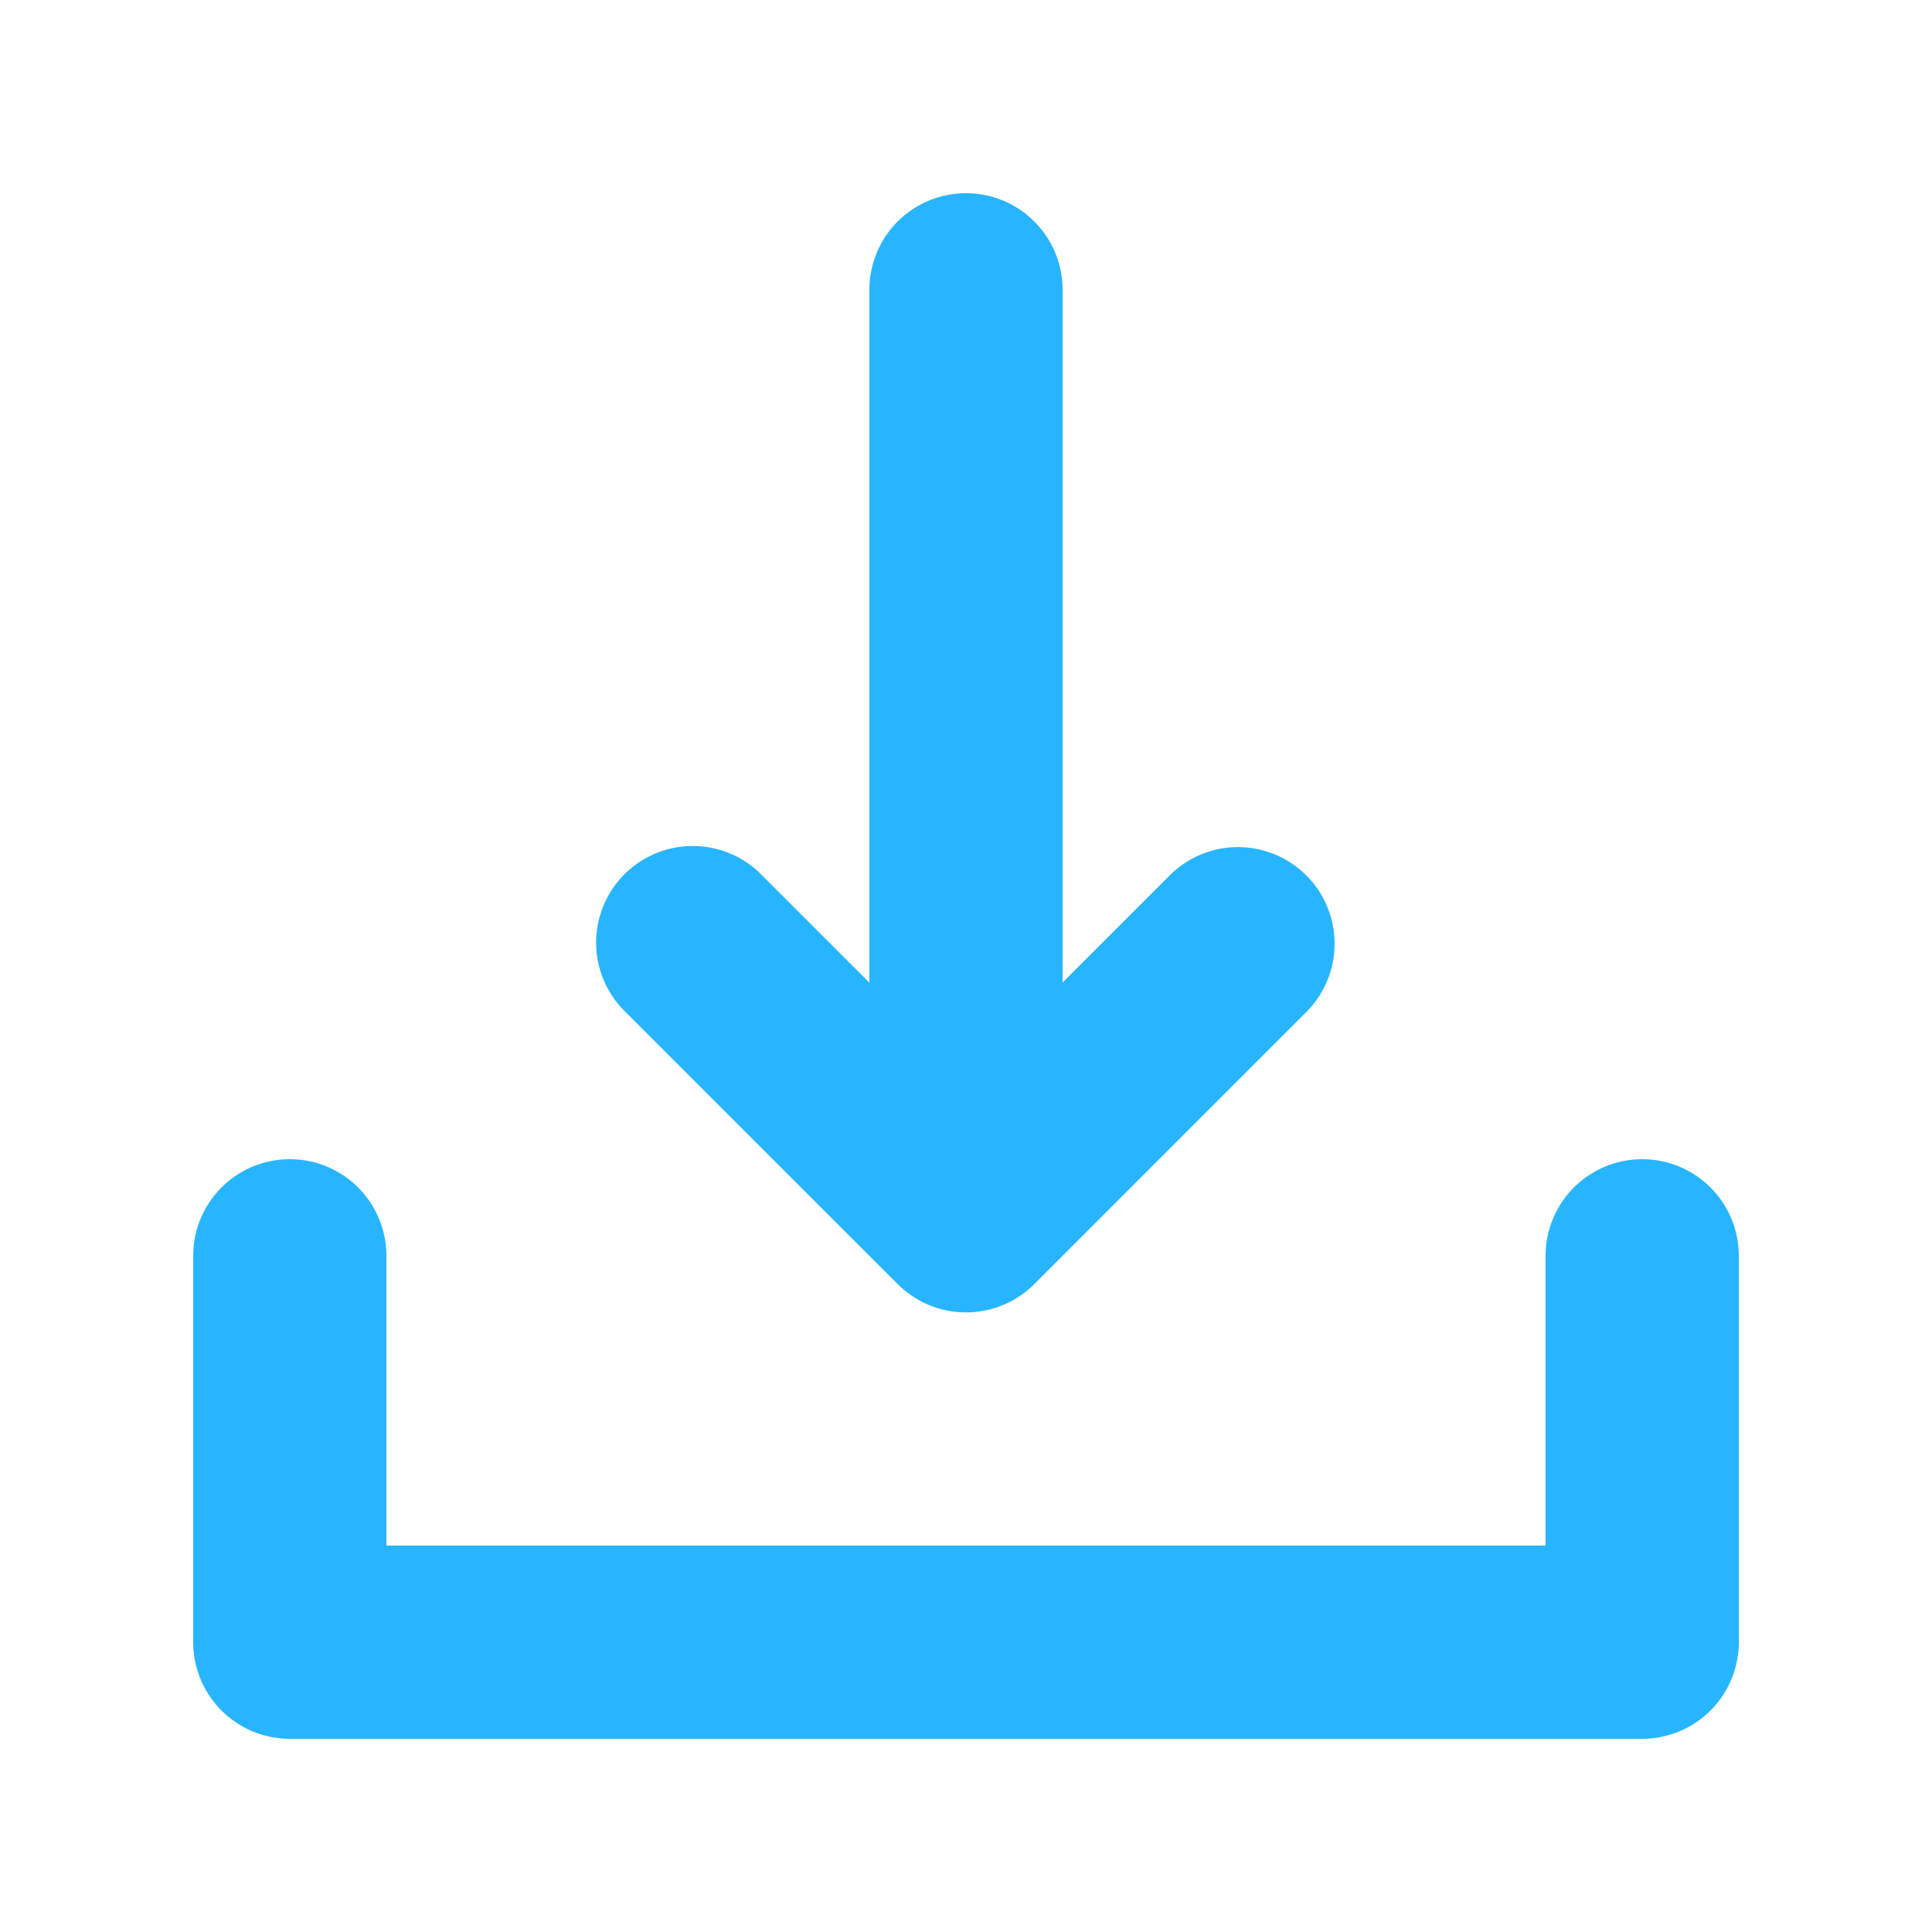 <svg xmlns="http://www.w3.org/2000/svg" width="20" height="20" viewBox="0 0 20 20">
  <defs>
    <style>
      .cls-1 {
        fill: #27b5ff;
        fill-rule: evenodd;
      }
    </style>
  </defs>
  <path id="下载" class="cls-1" d="M257,95H243a1,1,0,0,1-1-1V90a1,1,0,1,1,2,0v3h12V90a1,1,0,1,1,2,0v4A1,1,0,0,1,257,95Zm-6.293-4.707a1,1,0,0,1-1.414,0l-2.829-2.828a1,1,0,1,1,1.415-1.414L249,87.172V80a1,1,0,0,1,2,0v7.171l1.121-1.121a1,1,0,0,1,1.414,1.414Z" transform="translate(-240 -77)"/>
</svg>
